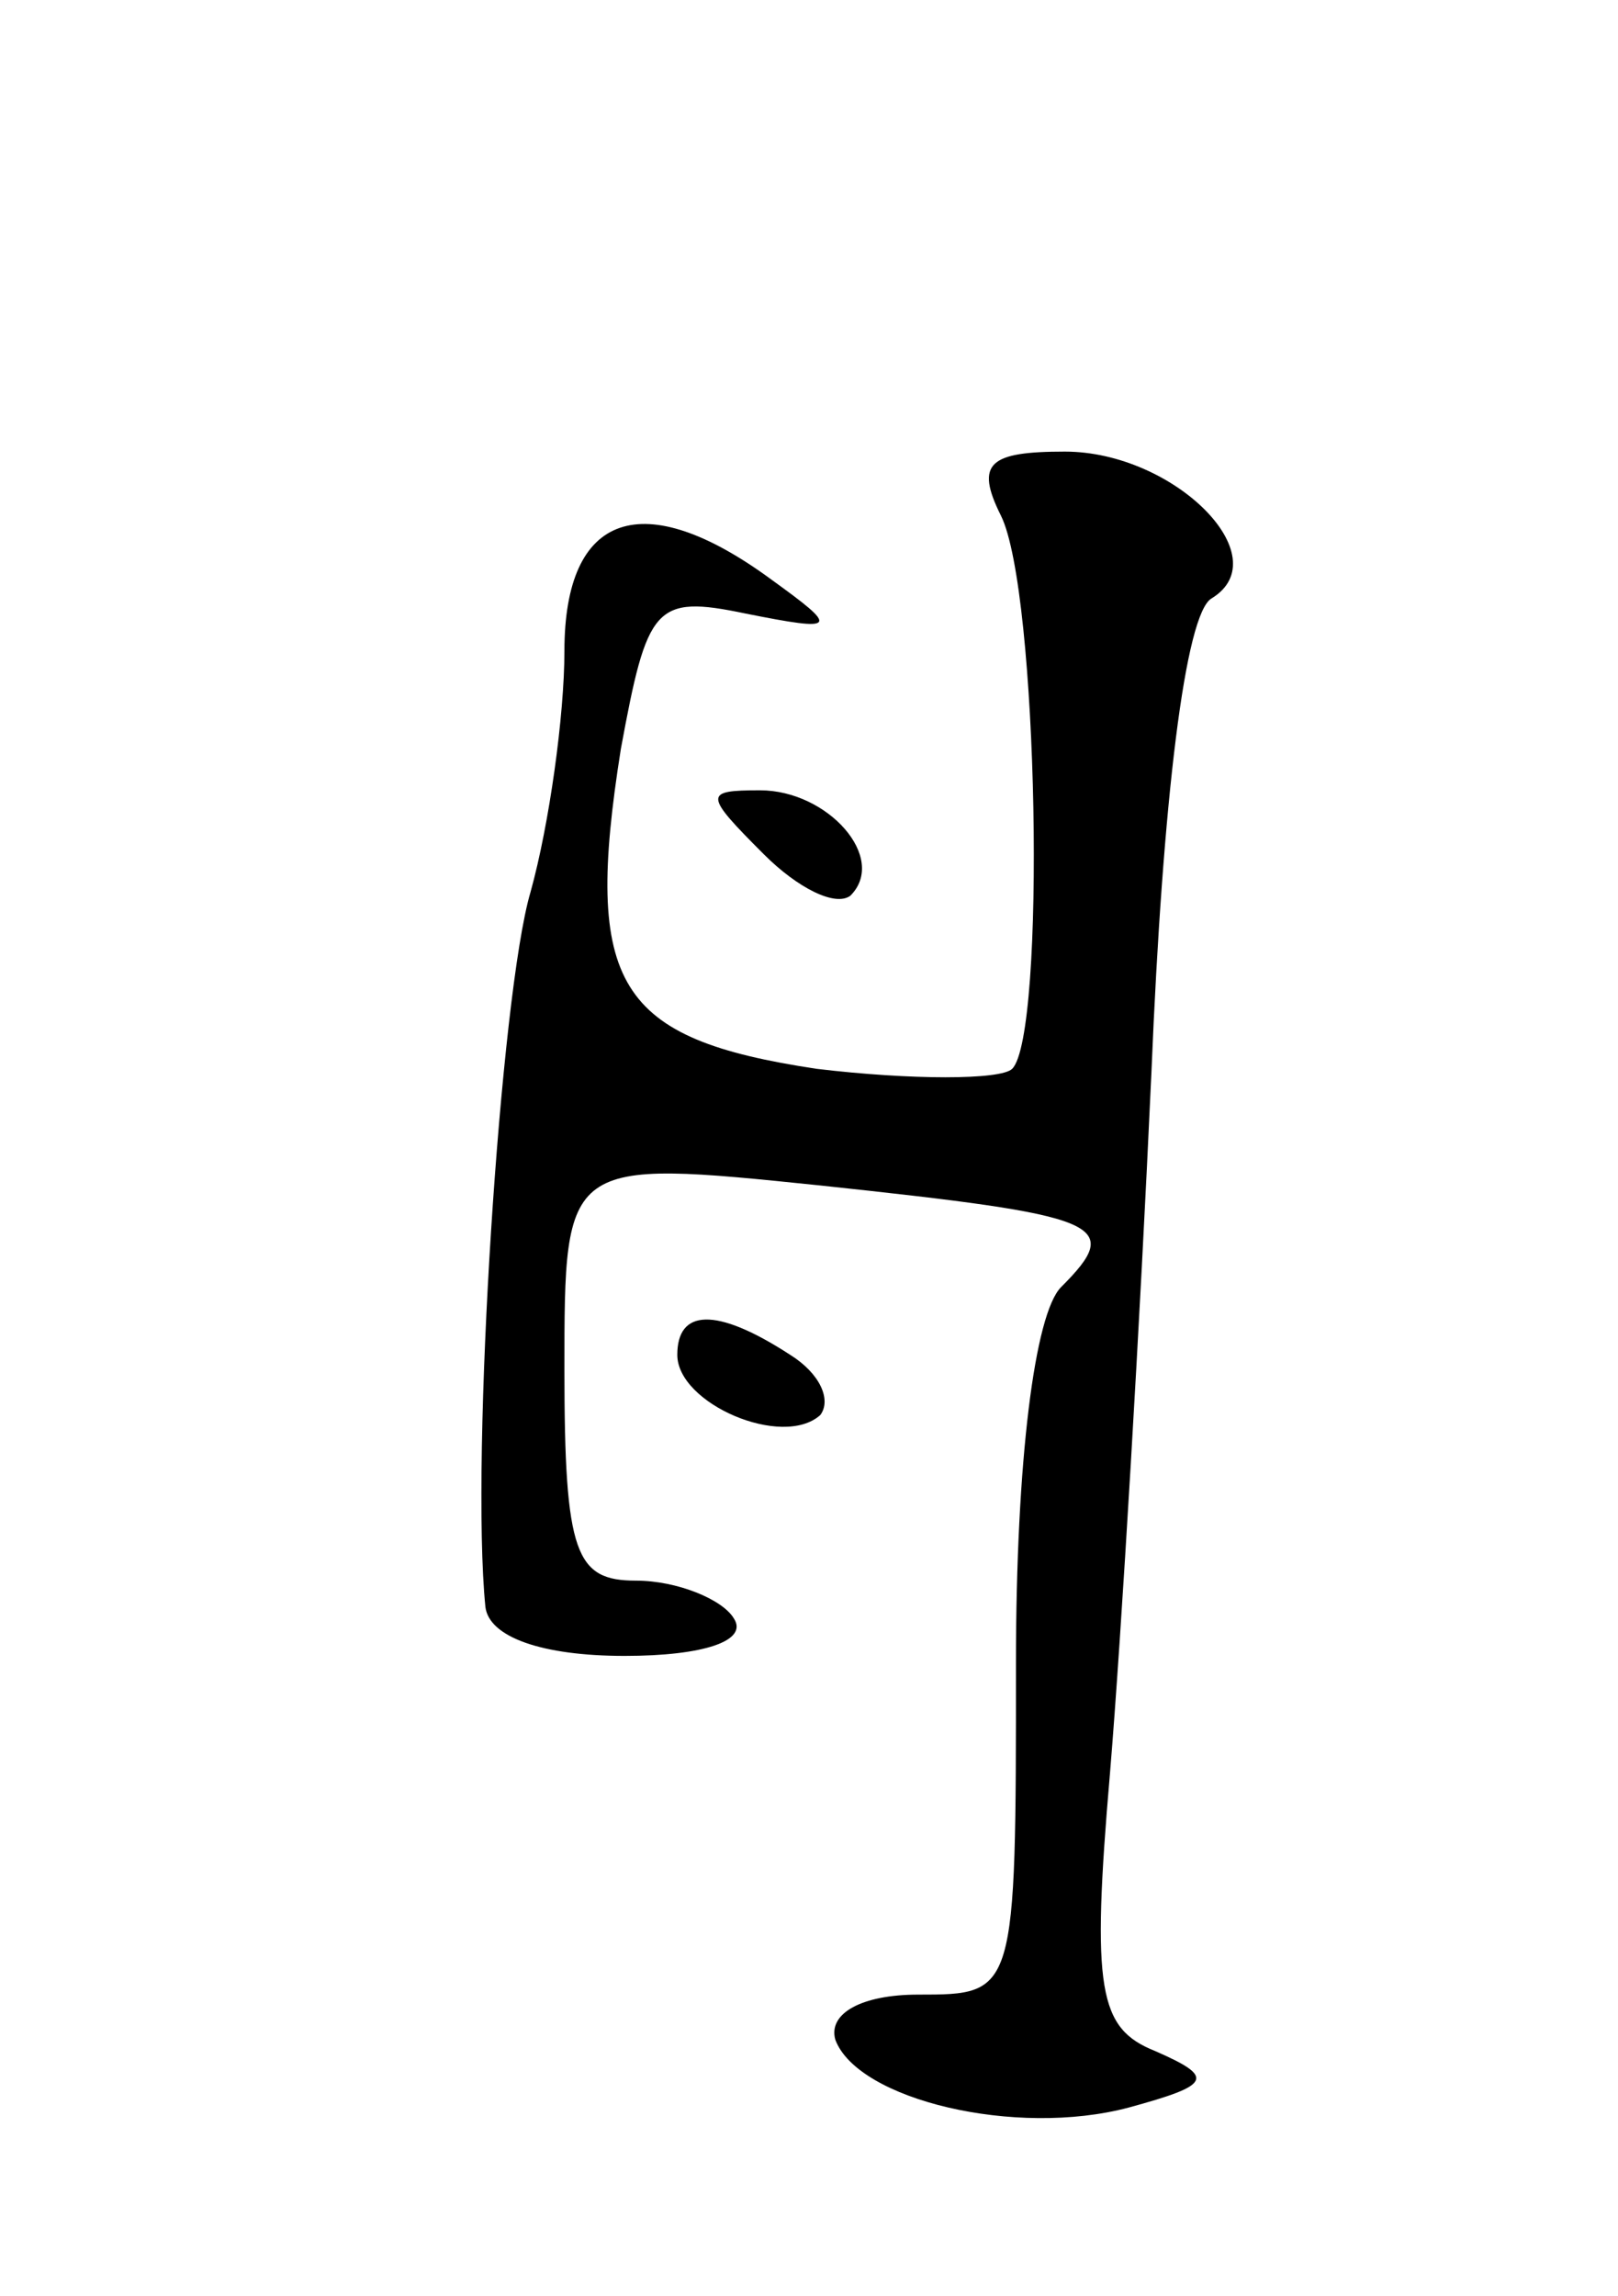<svg version="1.0" xmlns="http://www.w3.org/2000/svg"
 width="43pt" height="61pt" viewBox="0 0 43 61"
 preserveAspectRatio="xMidYMid meet">
<g transform="translate(0,61) scale(0.1,-0.1)"
fill="#000000" stroke="none">
<path d="M266 473 c10 -20 12 -138 3 -147 -3 -3 -27 -3 -52 0 -53 8 -62 22
-52 85 7 38 9 41 33 36 25 -5 25 -4 7 9 -34 25 -55 18 -55 -19 0 -17 -4 -46
-9 -64 -8 -27 -16 -150 -12 -190 1 -8 15 -13 37 -13 21 0 33 4 29 10 -3 5 -15
10 -26 10 -16 0 -19 7 -19 56 0 56 0 56 68 49 75 -8 81 -10 64 -27 -7 -7 -12
-46 -12 -100 0 -88 0 -88 -26 -88 -15 0 -24 -5 -22 -12 6 -16 48 -26 78 -18
22 6 23 8 7 15 -15 6 -17 16 -12 74 3 36 8 120 11 186 3 73 9 122 16 126 18
11 -10 39 -39 39 -20 0 -24 -3 -17 -17z"/>
<path d="M203 383 c9 -9 19 -14 23 -11 10 10 -6 28 -24 28 -15 0 -15 -1 1 -17z"/>
<path d="M180 250 c0 -13 28 -25 38 -16 3 4 0 11 -8 16 -20 13 -30 12 -30 0z"/>
</g>
</svg>
